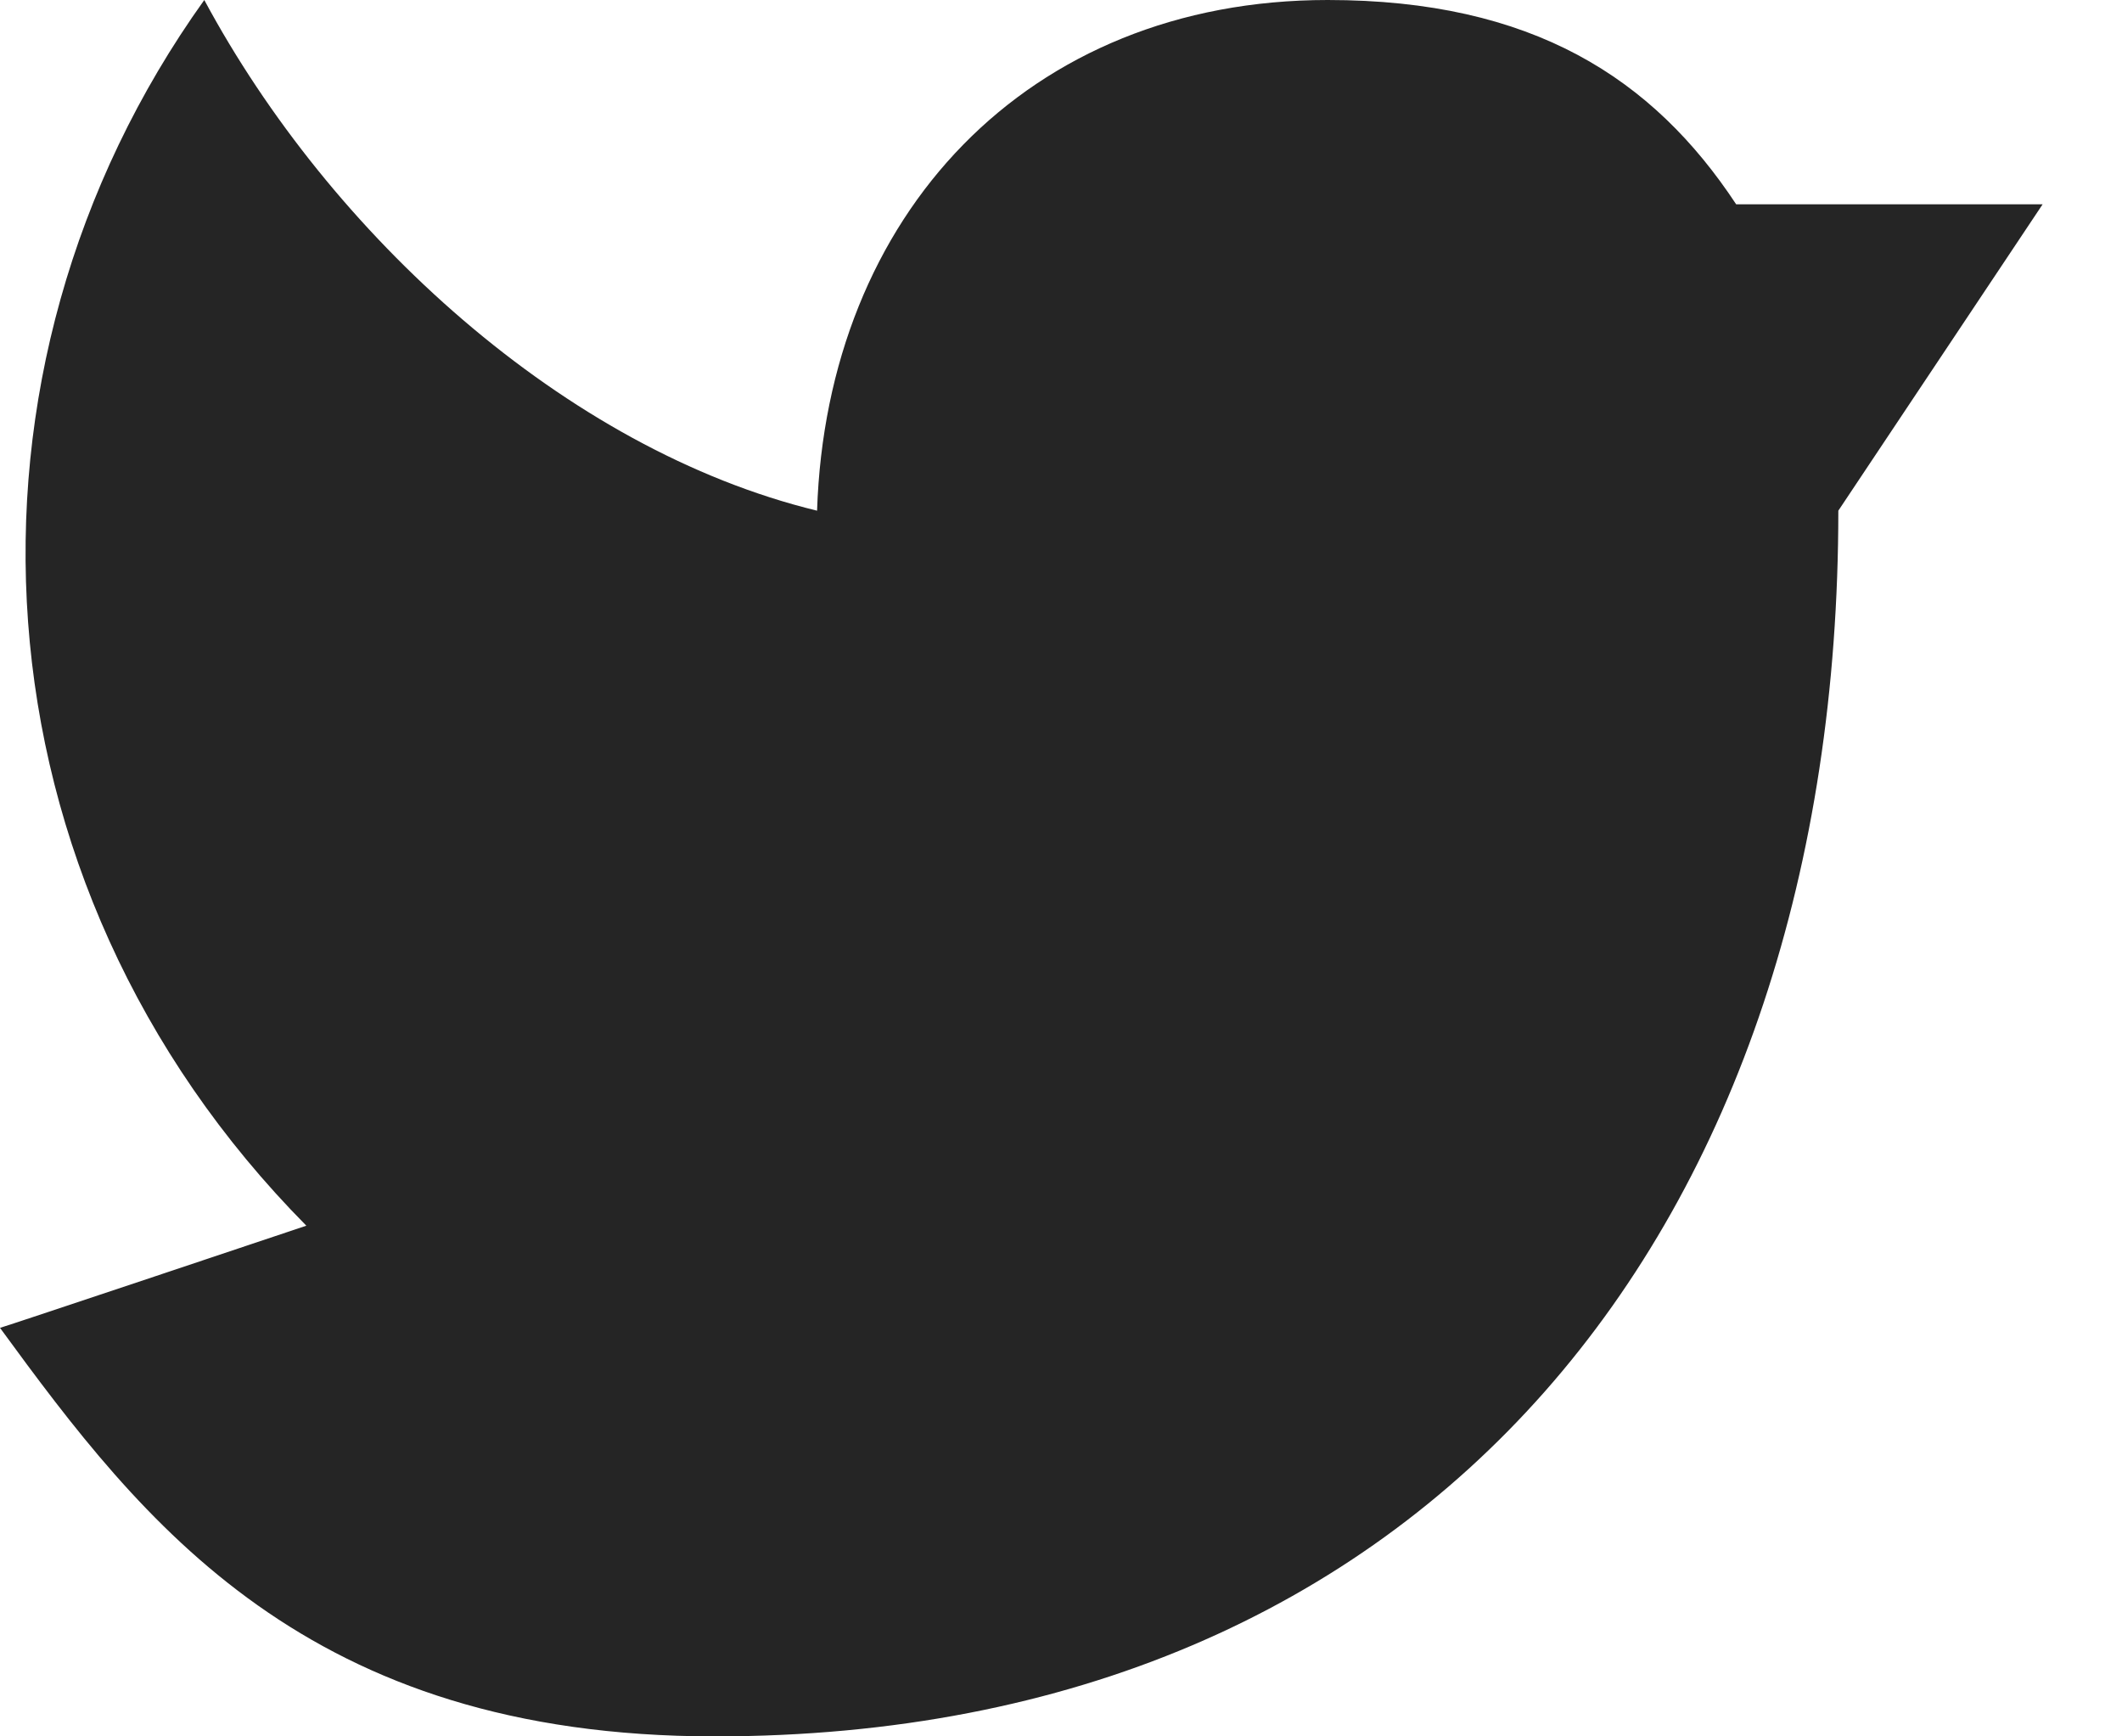 <svg width="22" height="18" viewBox="0 0 22 18" fill="none" xmlns="http://www.w3.org/2000/svg">
<path d="M19.059 5.294C19.059 12.706 14.823 18 7.412 18C3.176 18 1.479 15.789 0 13.765M0 13.765C0.034 13.759 3.176 12.706 3.176 12.706C-0.36 9.131 -0.628 3.835 2.118 0C3.42 2.423 5.852 4.657 8.471 5.294C8.571 2.236 10.646 0 13.765 0C15.888 0 17.137 0.81 18 2.118H21.177L19.059 5.294" fill="#252525"/>
</svg>
